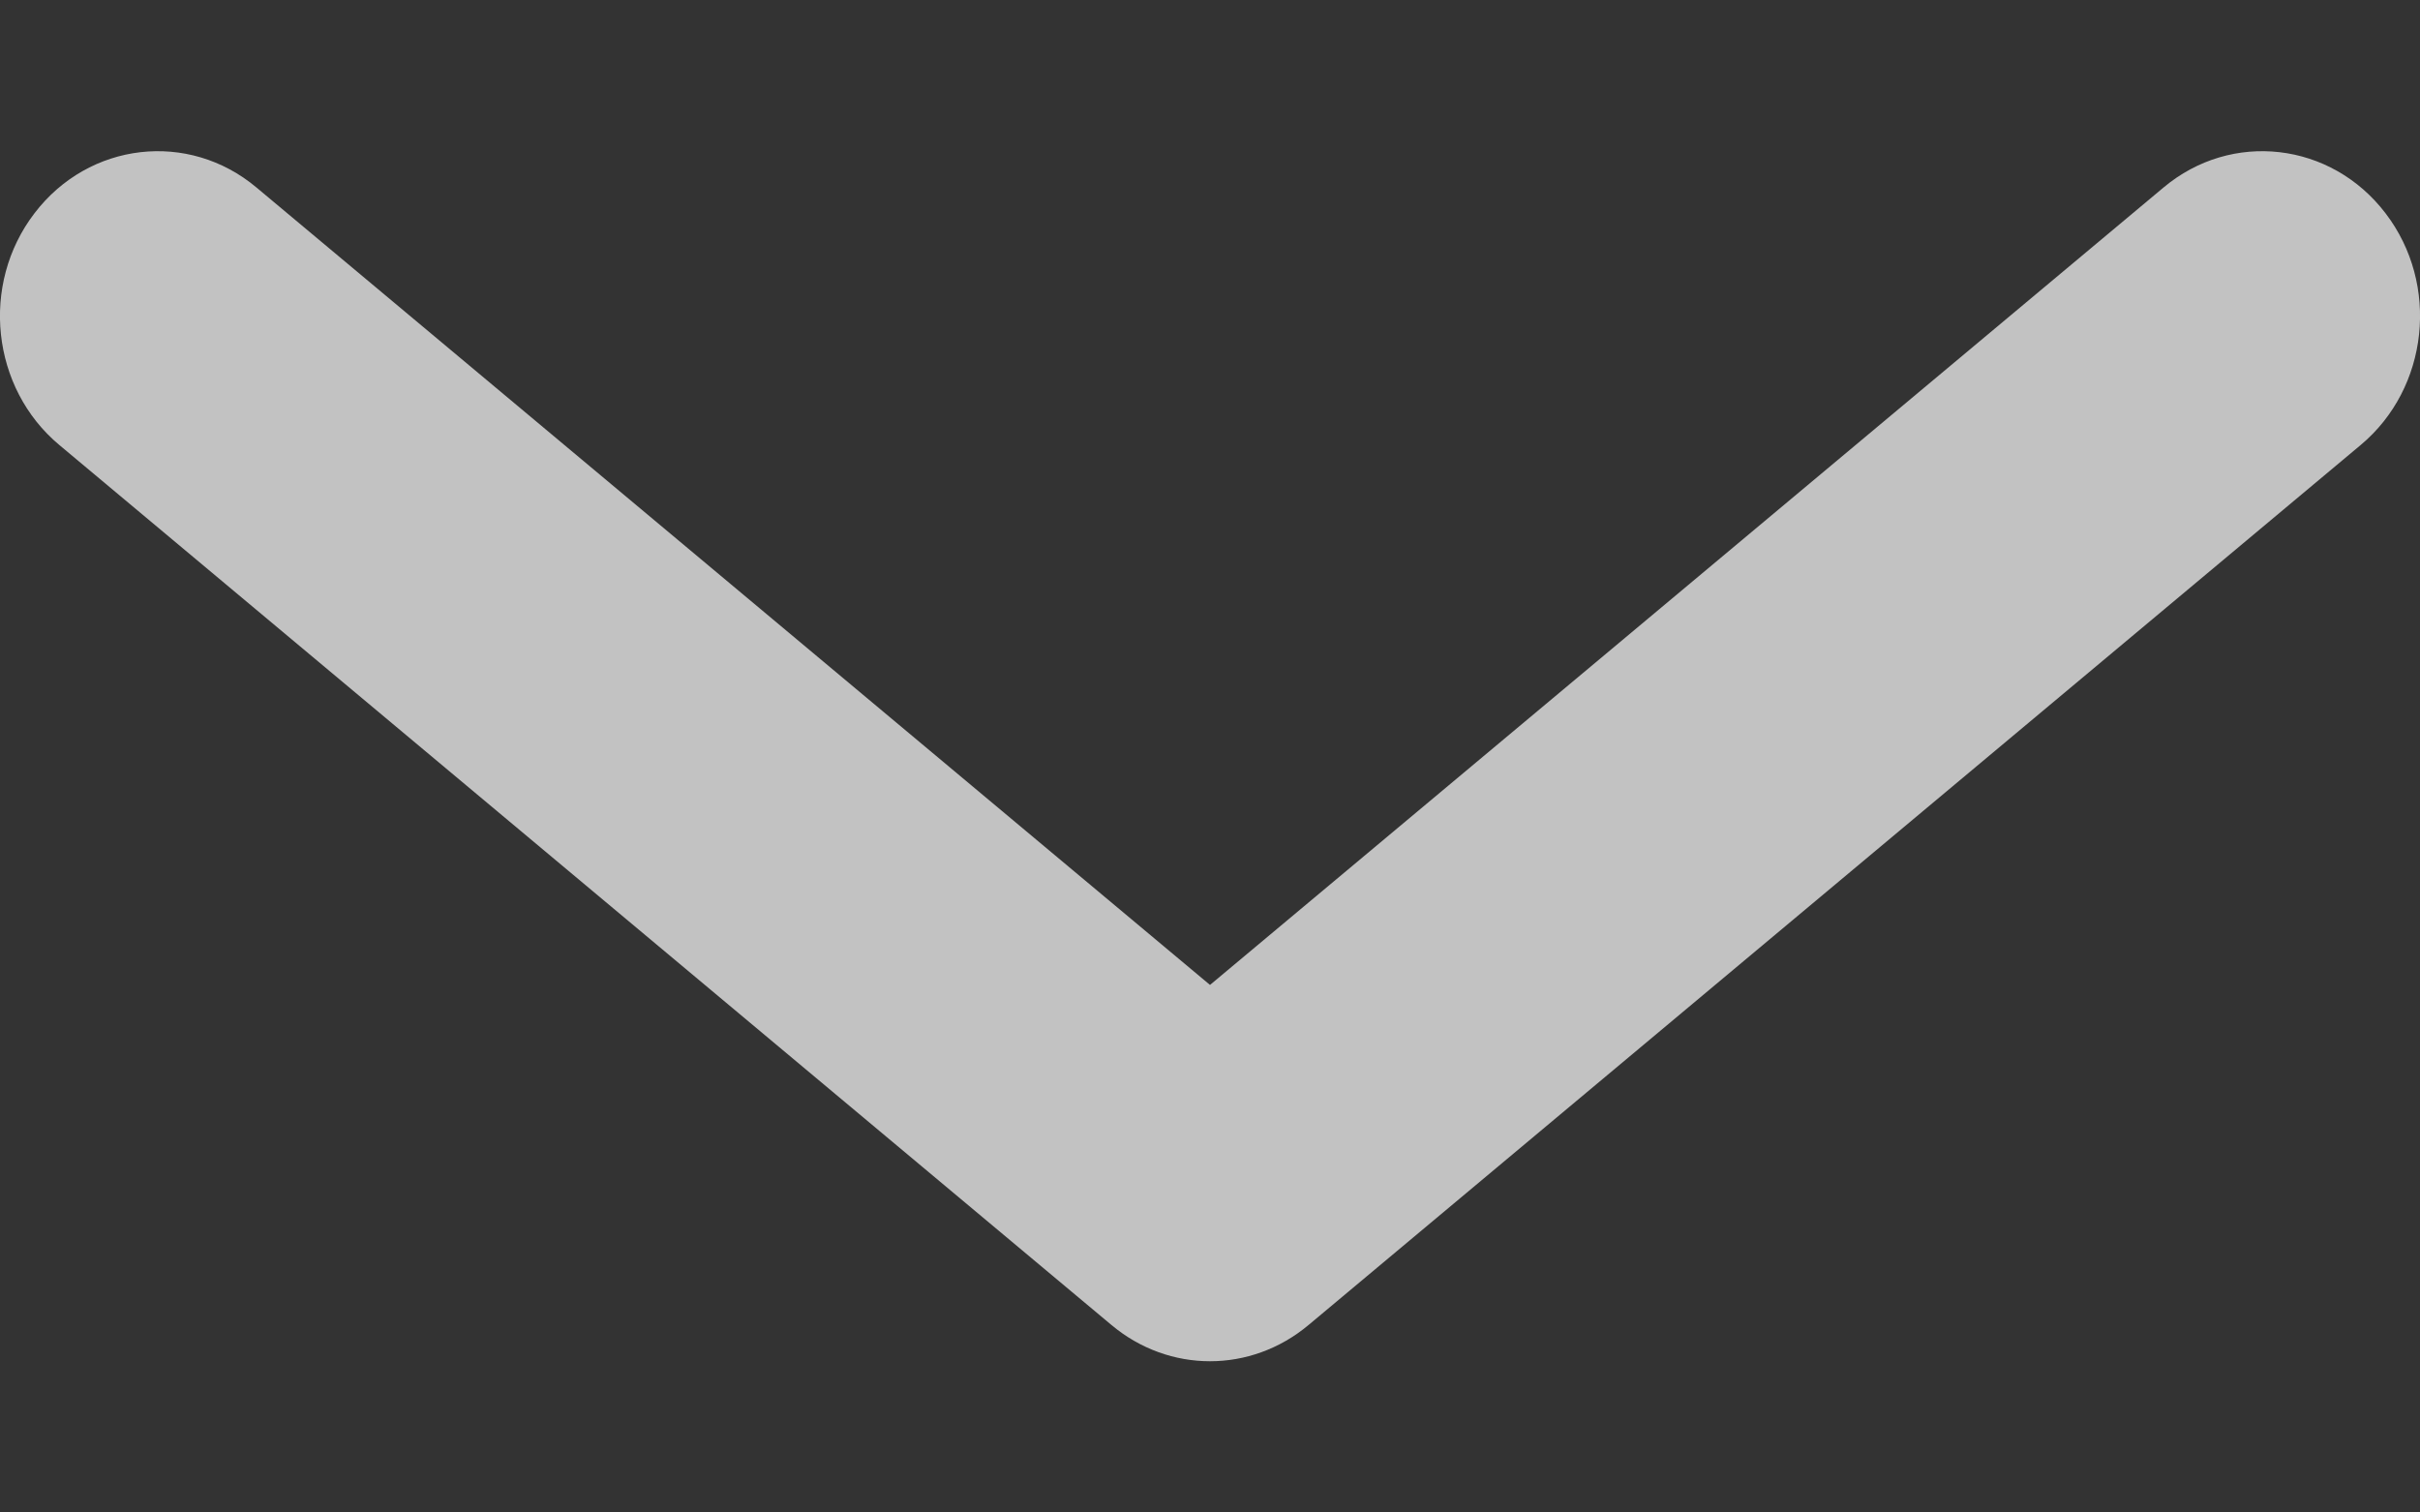 <svg width="8" height="5" viewBox="0 0 8 5" fill="none" xmlns="http://www.w3.org/2000/svg">
<rect x="0" y="0" width="8" height="5" fill="#333333" stroke="none"/>
<g id="direaction down">
<path id="Vector 175 (Stroke)" fill-rule="evenodd" clip-rule="evenodd" d="M0.114 0.705C0.294 0.469 0.623 0.431 0.848 0.62L4 3.256L7.152 0.62C7.377 0.431 7.706 0.469 7.886 0.705C8.066 0.94 8.029 1.283 7.804 1.471L4.326 4.38C4.135 4.54 3.865 4.54 3.674 4.38L0.196 1.471C-0.029 1.283 -0.066 0.94 0.114 0.705Z" fill="white" fill-opacity="0.7"/>
</g>
</svg>
